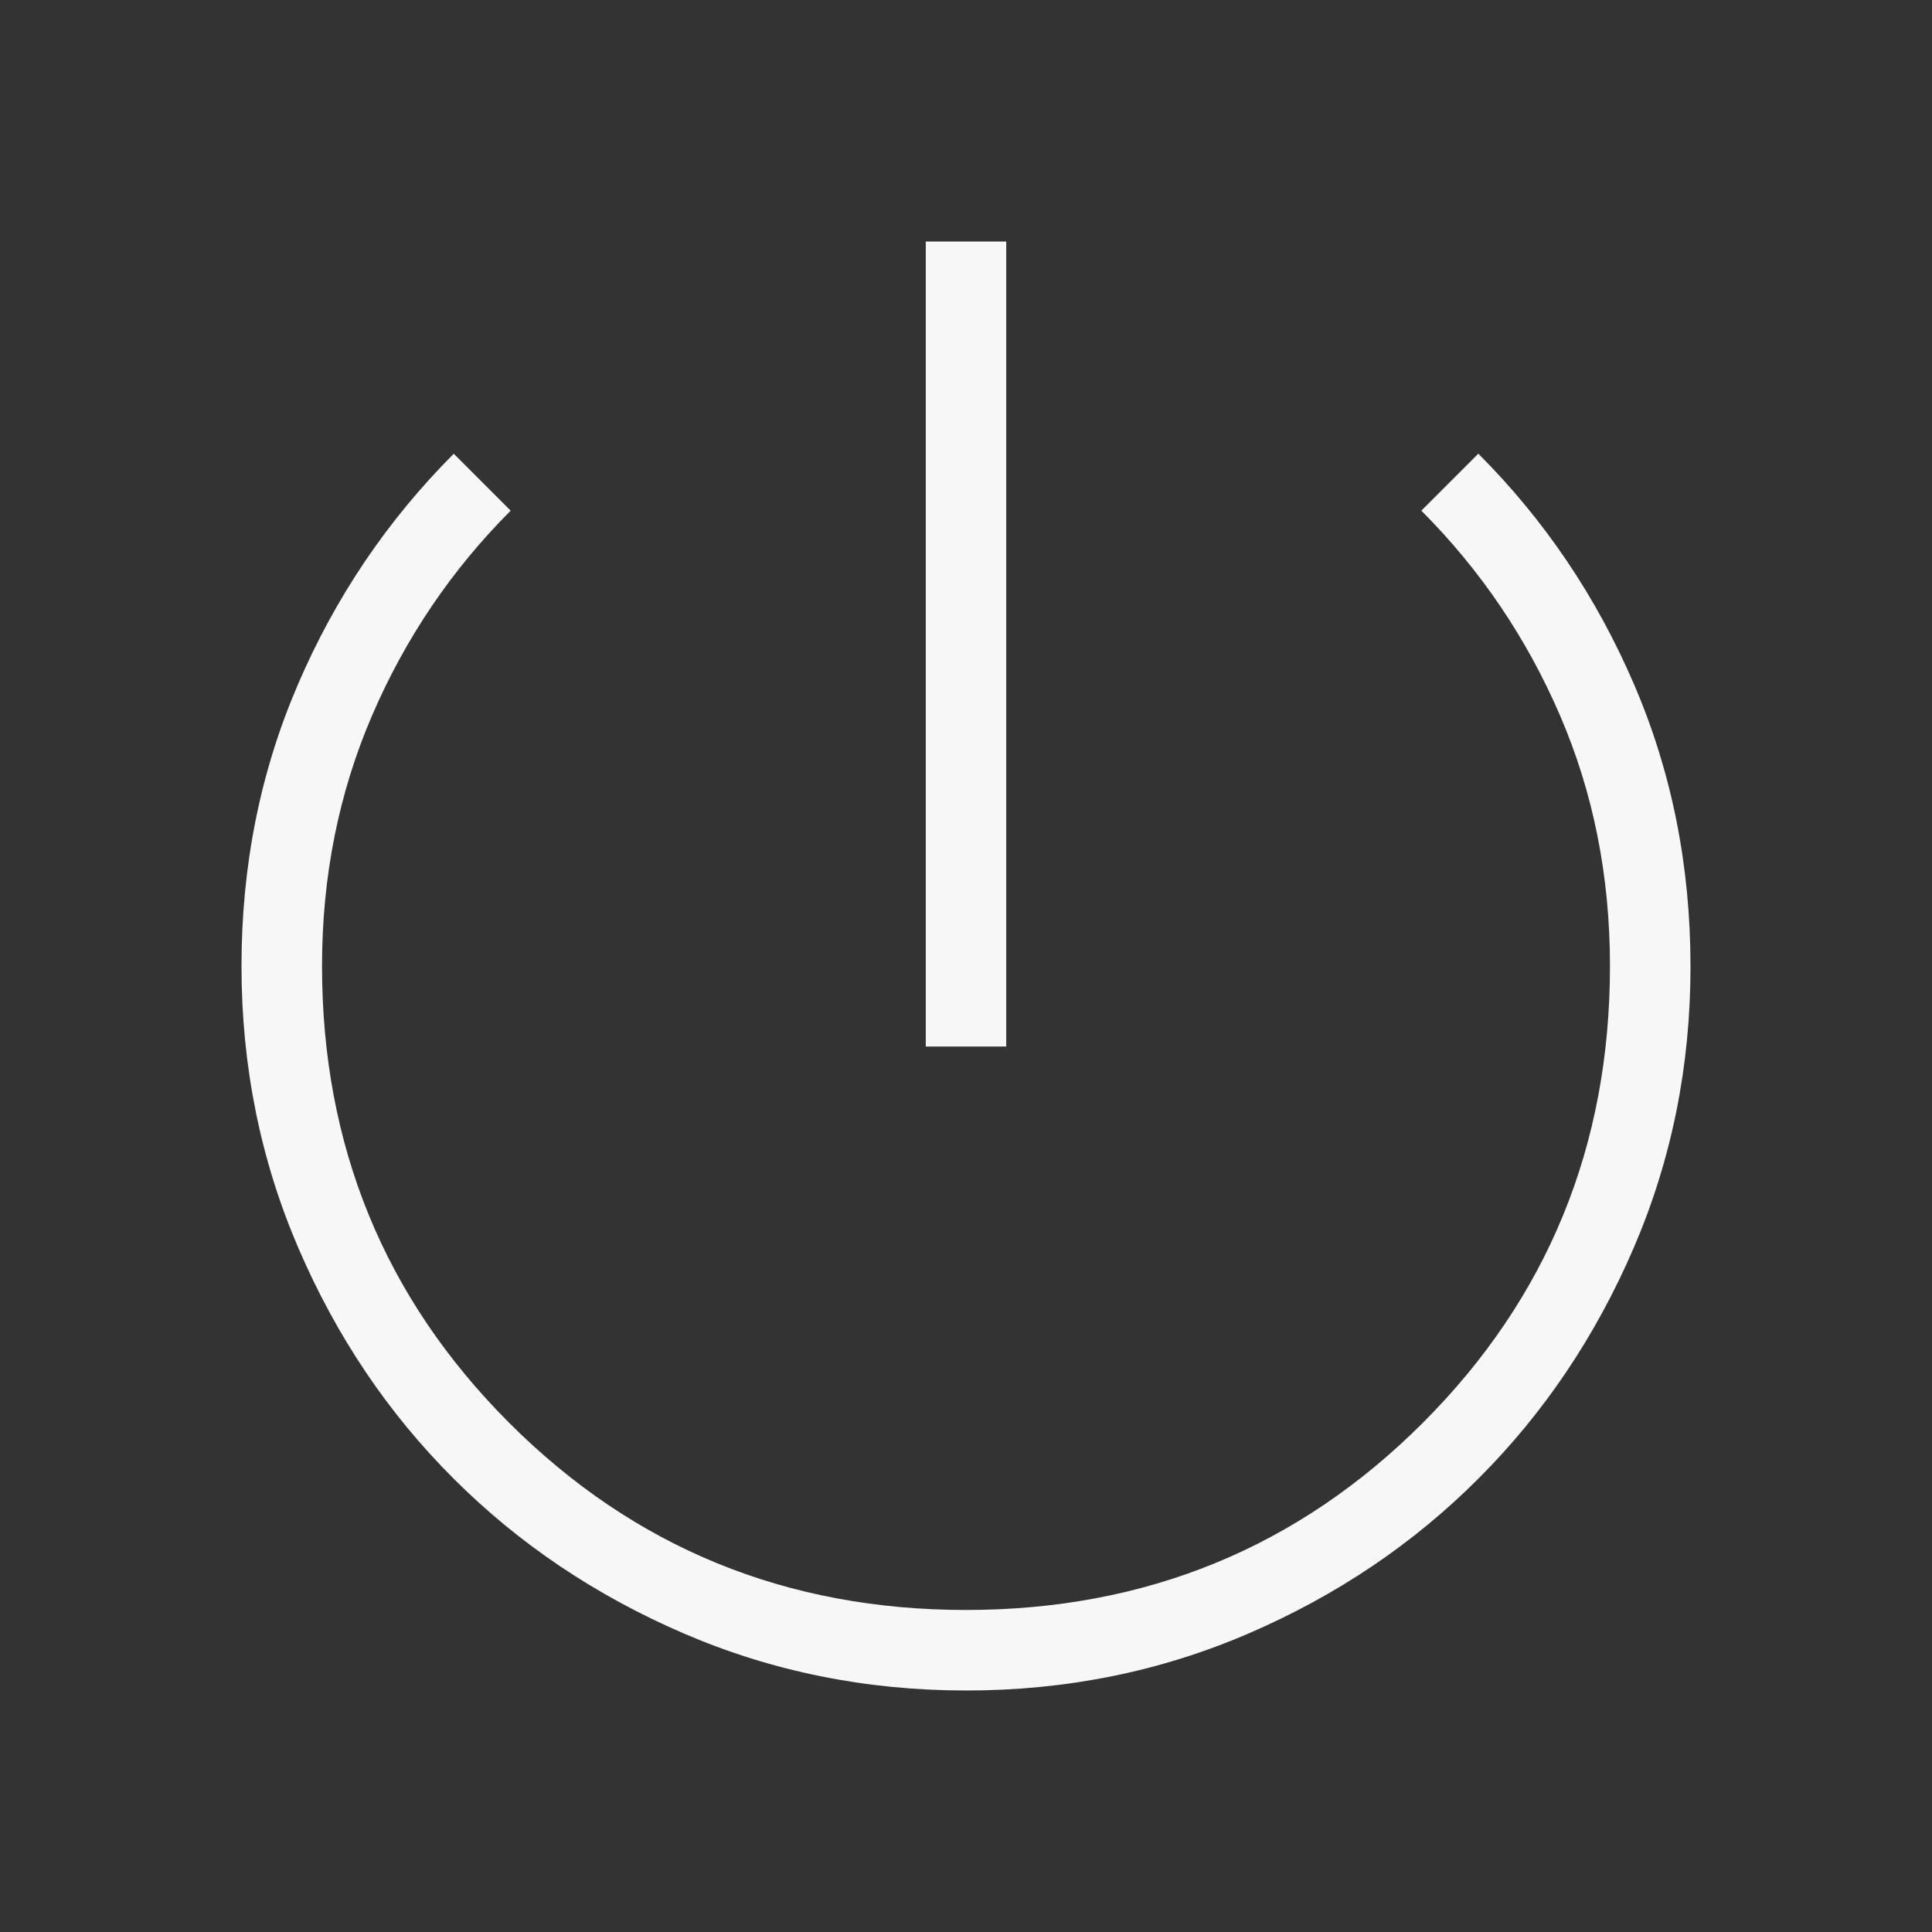 <svg width="22" height="22" viewBox="0 0 22 22" fill="none" xmlns="http://www.w3.org/2000/svg">
<rect x="0" y="0" width="22" height="22" fill="#333333" stroke="none"/>
<path d="M11.003 19.25C9.862 19.25 8.79 19.033 7.785 18.6C6.781 18.167 5.908 17.58 5.165 16.837C4.421 16.095 3.833 15.222 3.4 14.217C2.967 13.213 2.75 12.141 2.75 11C2.75 9.857 2.964 8.788 3.393 7.793C3.821 6.797 4.413 5.922 5.167 5.167L5.815 5.815C5.143 6.488 4.617 7.265 4.237 8.147C3.857 9.03 3.667 9.981 3.667 11C3.667 13.047 4.377 14.781 5.798 16.202C7.219 17.623 8.953 18.333 11 18.333C13.047 18.333 14.781 17.623 16.202 16.202C17.623 14.781 18.333 13.047 18.333 11C18.333 9.976 18.143 9.024 17.763 8.144C17.383 7.264 16.857 6.488 16.185 5.815L16.834 5.166C17.588 5.921 18.179 6.796 18.607 7.793C19.036 8.789 19.25 9.86 19.25 11.007C19.25 12.142 19.034 13.211 18.601 14.215C18.168 15.219 17.58 16.092 16.837 16.835C16.095 17.579 15.222 18.167 14.219 18.6C13.216 19.033 12.144 19.25 11.003 19.25ZM10.542 11.917V2.75H11.458V11.917H10.542Z" fill="#F7F7F7"/>
</svg>
